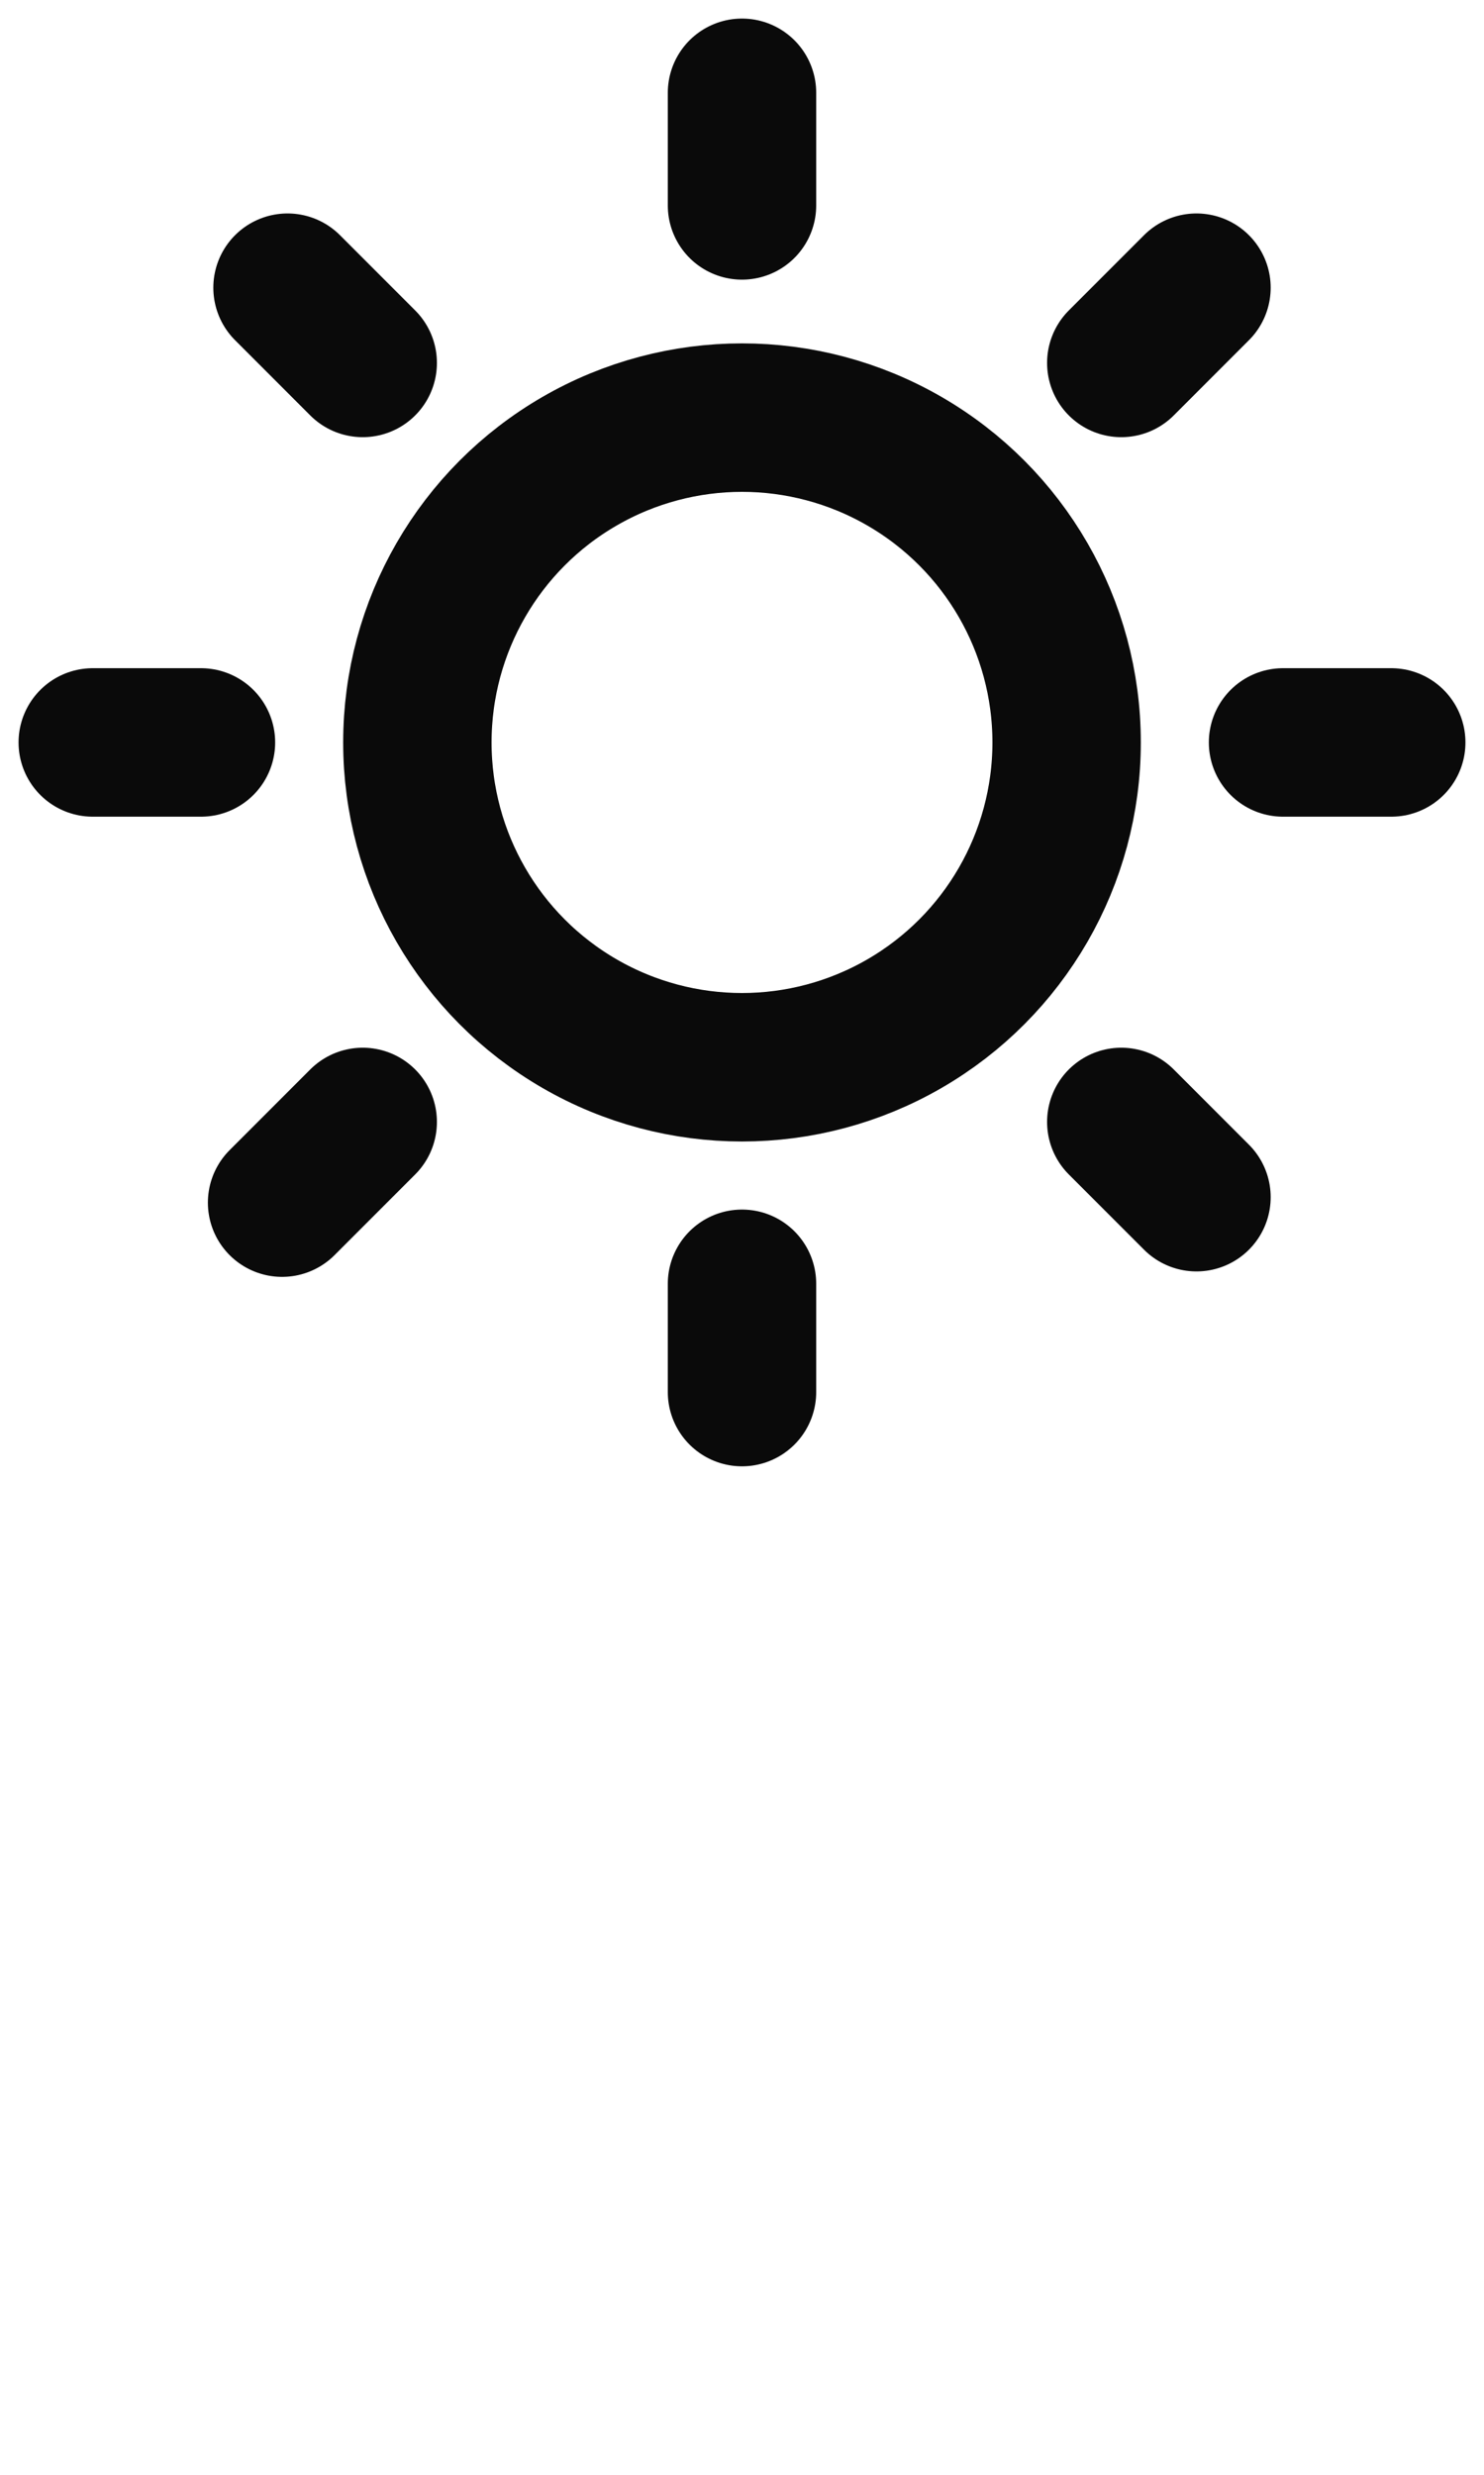 <svg width="24" height="40" viewBox="0 0 24 40" fill="none" xmlns="http://www.w3.org/2000/svg">
<g clip-path="url(#clip0_1114_12037)">
<path d="M18.134 5.866L19.35 4.65M4.562 19.438L5.866 18.134M12 3.32V1.5M12 20.75V22.5M1.5 12H3.25M20.75 12H22.5M5.866 5.866L4.65 4.65M19.35 19.35L18.134 18.134" stroke="#0A0A0A" stroke-width="2.4" stroke-linecap="round" stroke-linejoin="round"/>
<circle cx="12" cy="12" r="5.25" stroke="#0A0A0A" stroke-width="2.4"/>
</g>
<defs>
<clipPath id="clip0_1114_12037">
<rect width="24" height="24" fill="white"/>
</clipPath>
</defs>
</svg>
